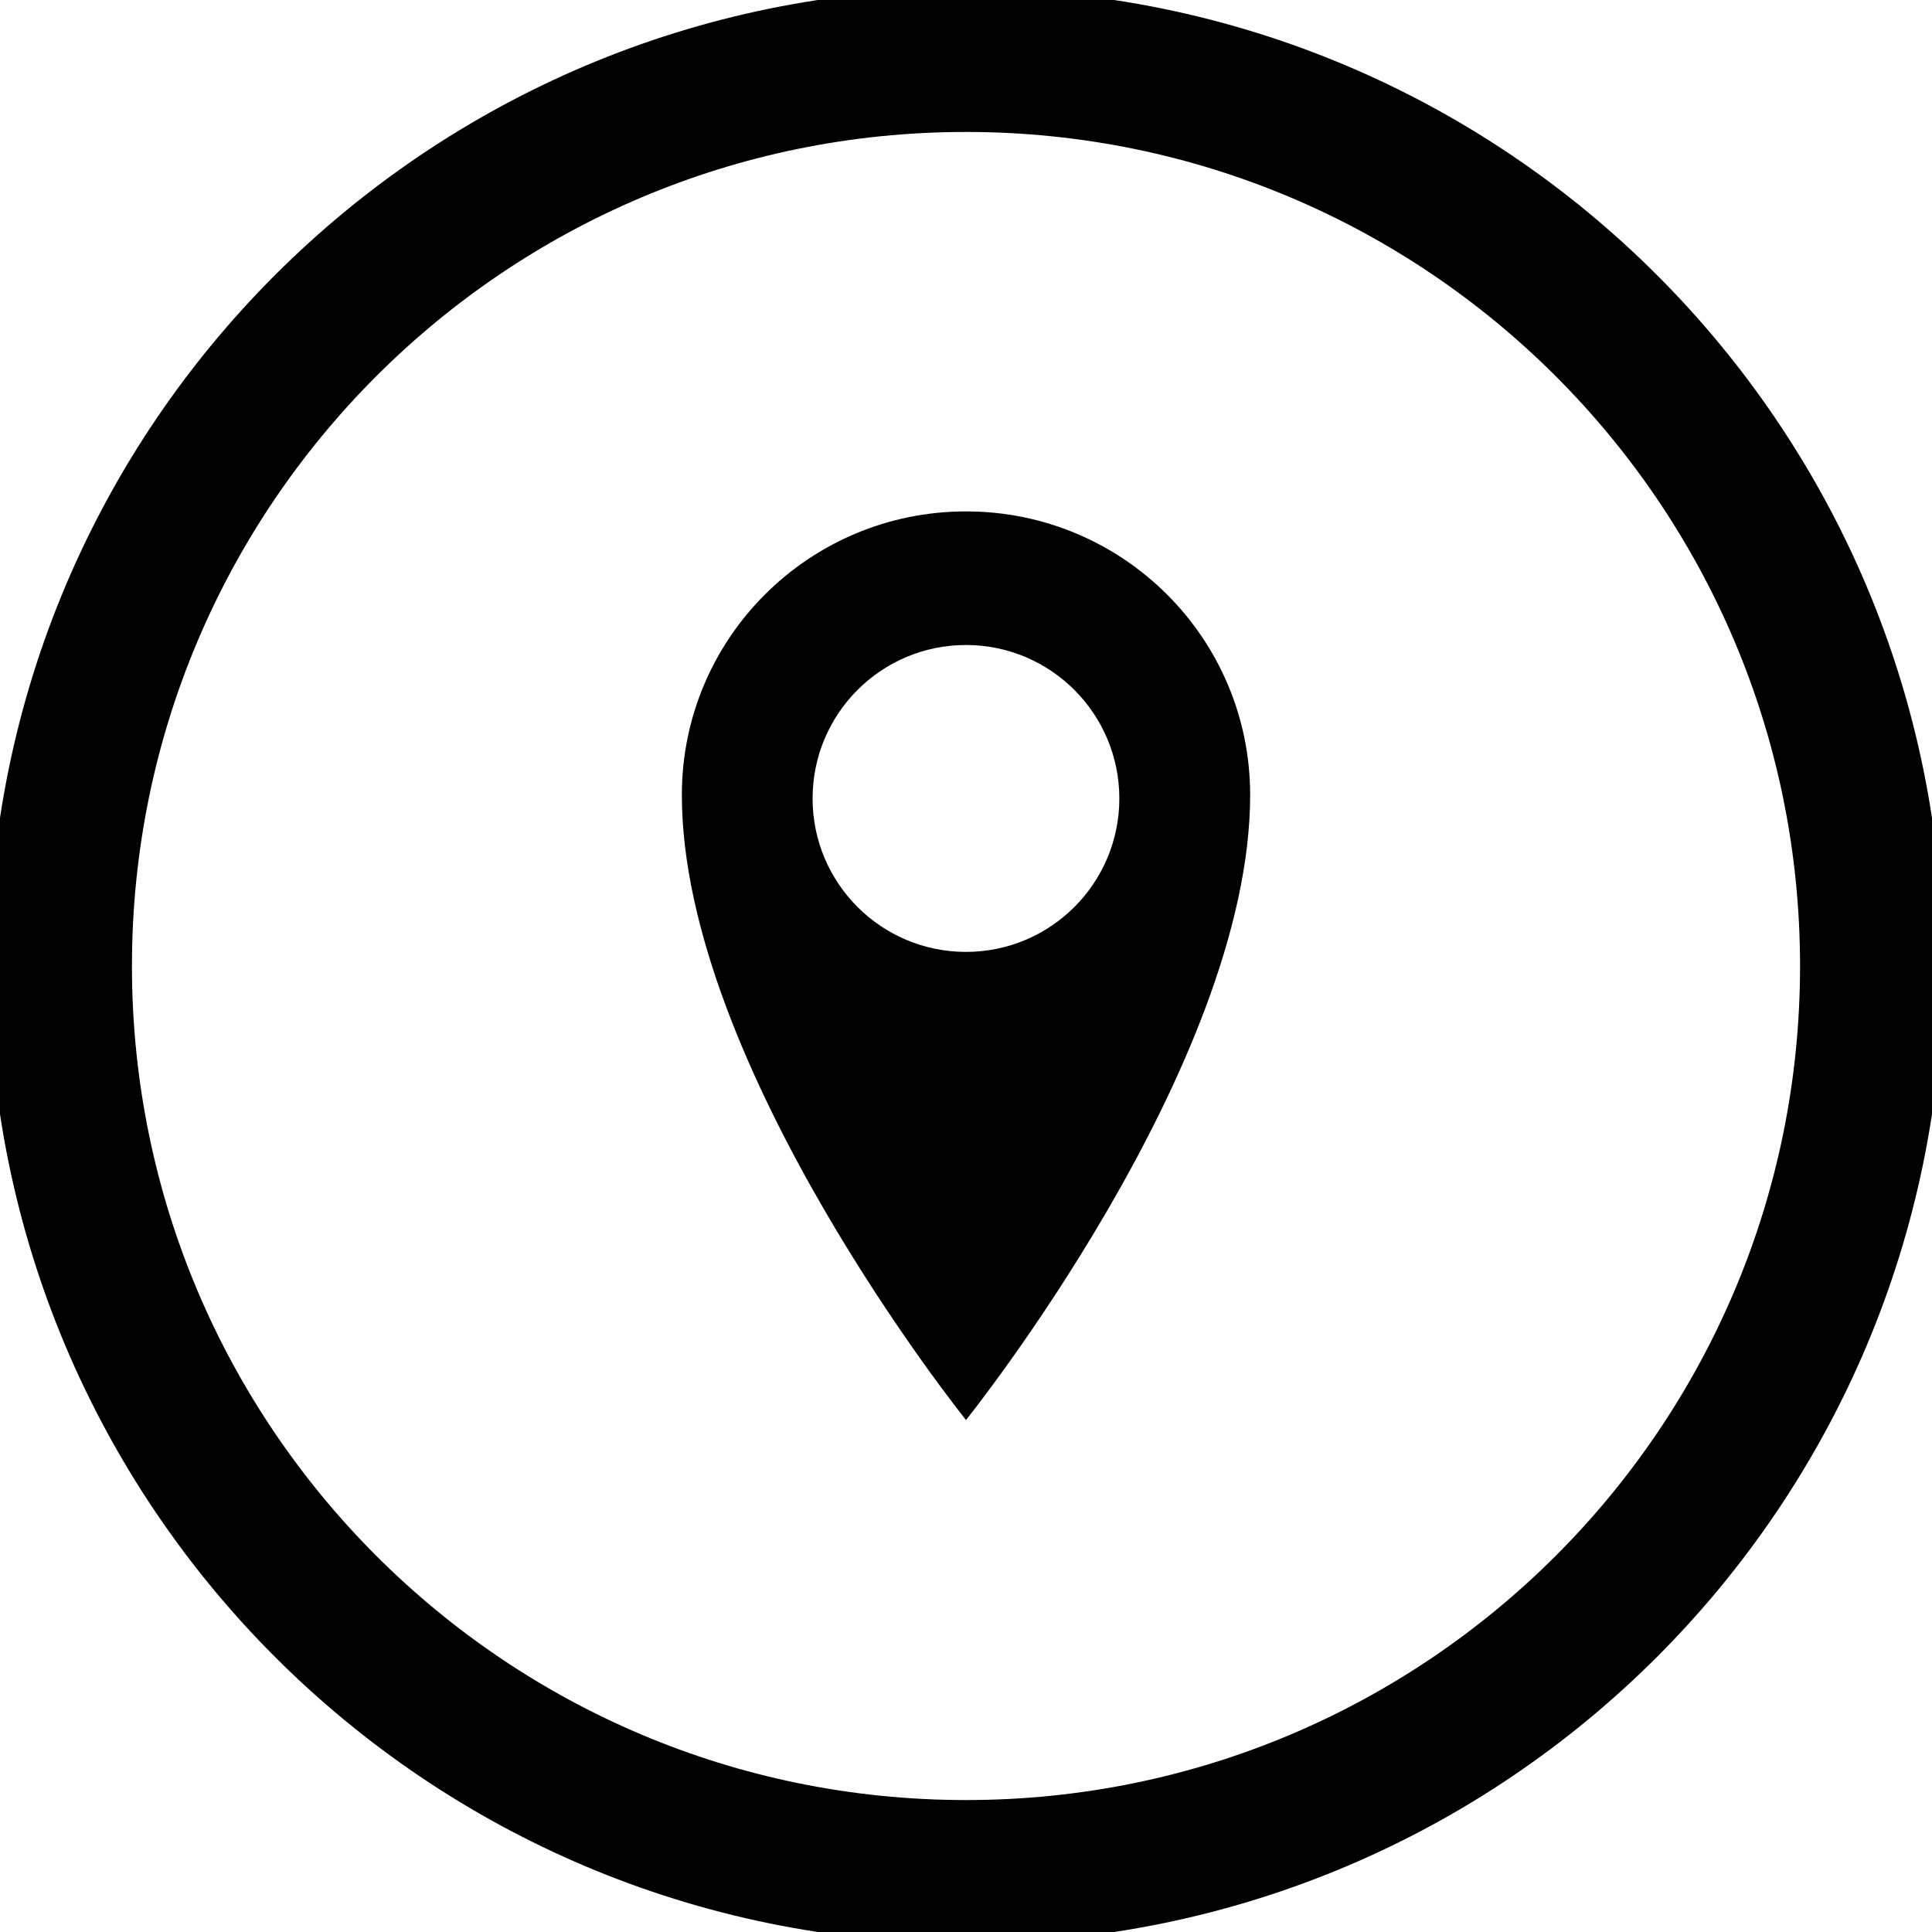 <svg width="27" height="27" viewBox="0 0 27 27" fill="none" xmlns="http://www.w3.org/2000/svg">
<g clip-path="url(#clip0_342_5061)">
<path d="M13.5 7.147C11.307 7.147 9.529 8.918 9.529 11.11C9.529 14.901 13.5 19.845 13.5 19.845C13.5 19.845 17.471 14.9 17.471 11.11C17.471 8.918 15.693 7.147 13.5 7.147ZM13.5 13.303C12.315 13.303 11.356 12.343 11.356 11.159C11.356 9.975 12.315 9.014 13.5 9.014C14.683 9.014 15.643 9.975 15.643 11.159C15.643 12.343 14.683 13.303 13.5 13.303Z" fill="black"/>
<path d="M13.5 26.156C20.49 26.156 26.156 20.49 26.156 13.5C26.156 6.51 20.49 0.844 13.5 0.844C6.51 0.844 0.844 6.51 0.844 13.5C0.844 20.49 6.51 26.156 13.5 26.156Z" stroke="black" stroke-width="2"/>
</g>
<defs>
<clipPath id="clip0_342_5061">
<rect width="27" height="27" fill="white"/>
</clipPath>
</defs>
</svg>
